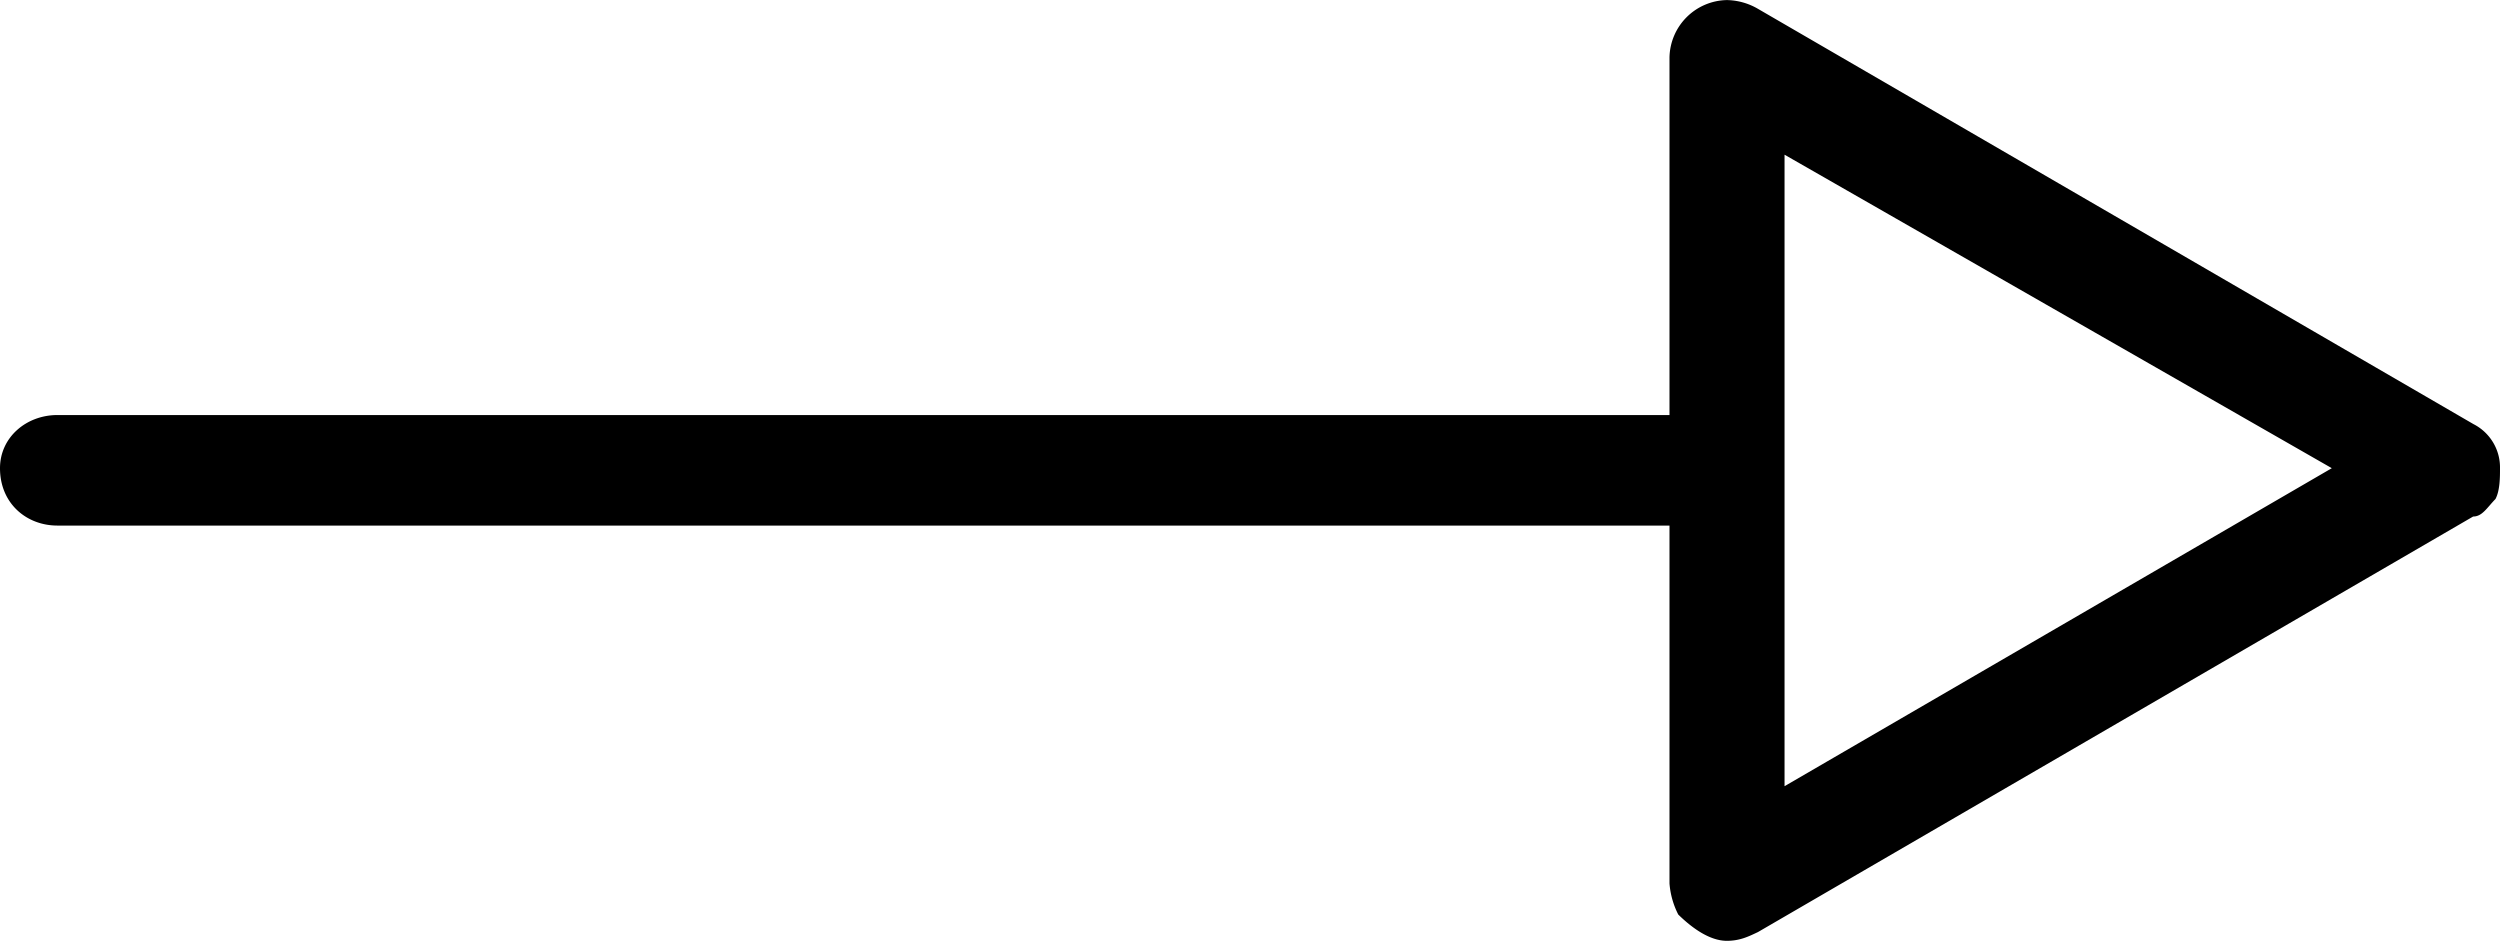 <svg xmlns="http://www.w3.org/2000/svg" xmlns:xlink="http://www.w3.org/1999/xlink" width="11.792" height="4.438" viewBox="0 0 8.844 3.328"><svg overflow="visible" x="148.712" y="134.765" transform="translate(-149.259 -130.609)"><path style="stroke:none" d="M.75-2.297h5.703v1.266a.29.29 0 0 0 .031.11c.047.046.11.093.172.093.047 0 .078-.016.11-.031l2.53-1.47c.032 0 .048-.03.079-.062.016-.03.016-.078.016-.109a.172.172 0 0 0-.094-.156L6.766-4.125a.226.226 0 0 0-.11-.031.207.207 0 0 0-.203.203v1.265H.75c-.11 0-.203.079-.203.188 0 .125.094.203.203.203zm6.11.922v-2.234L8.796-2.5zm0 0"/></svg></svg>